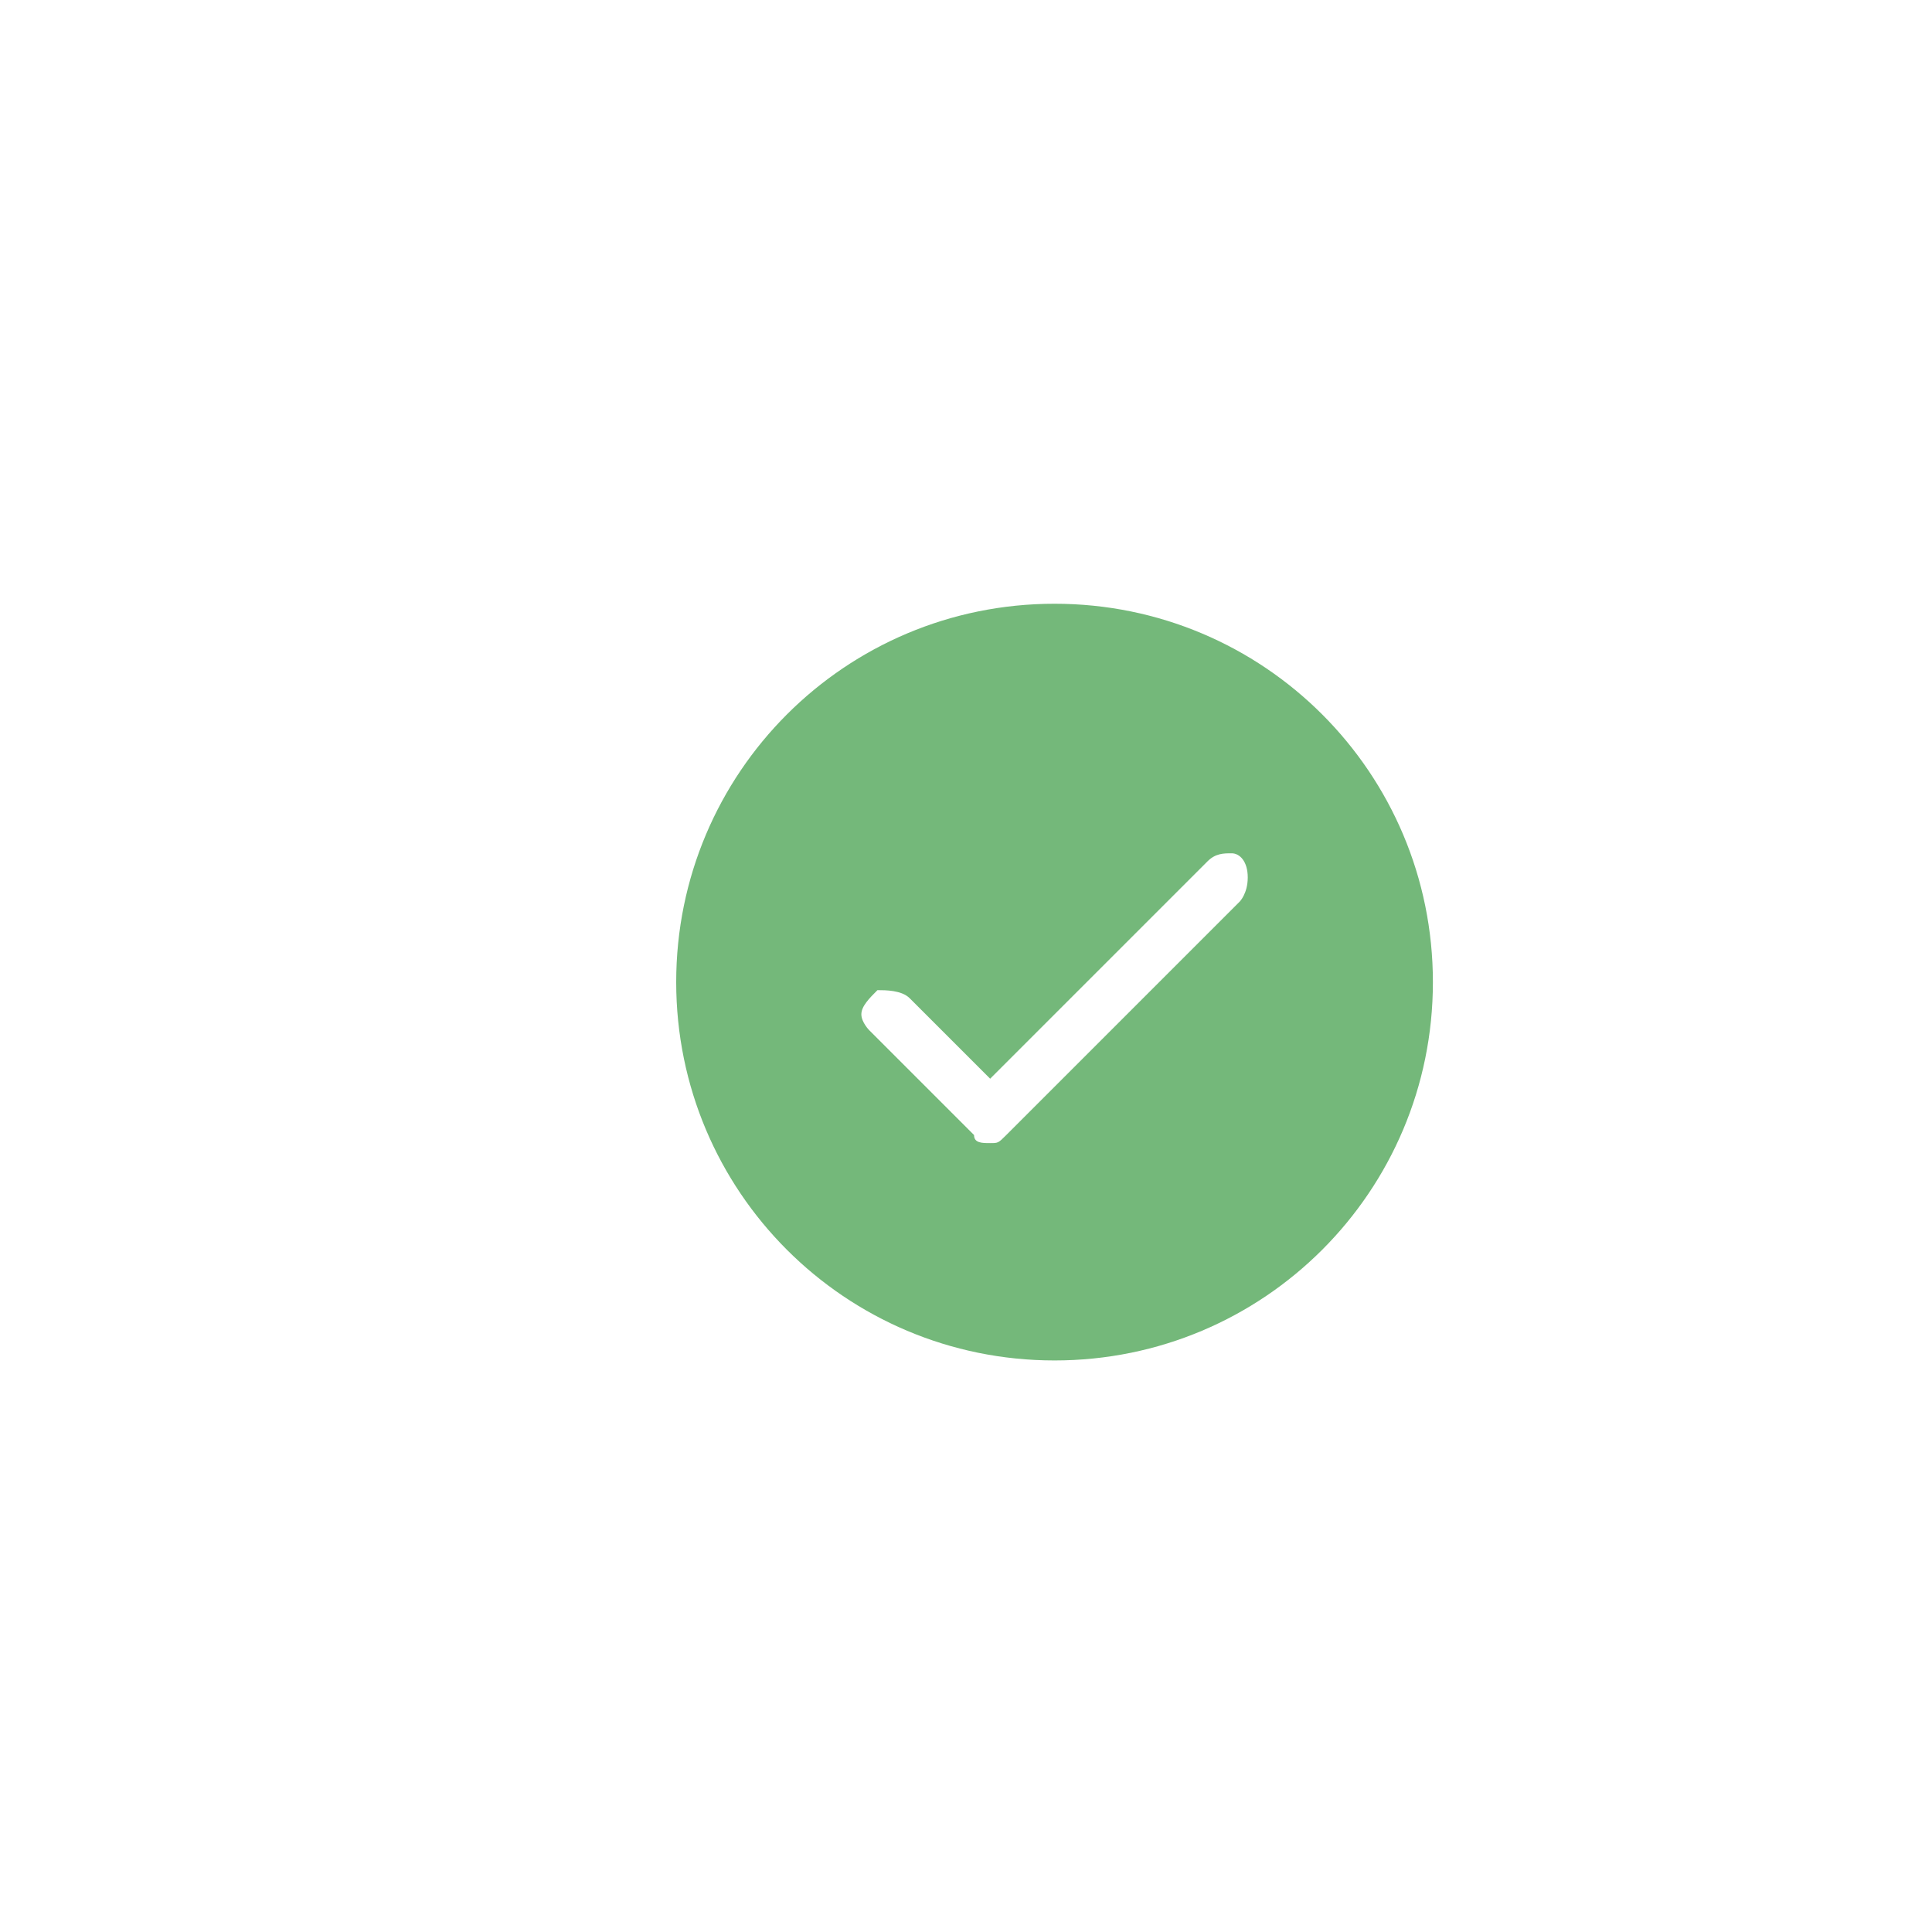 <?xml version="1.0" encoding="utf-8"?>
<!-- Generator: Adobe Illustrator 19.2.0, SVG Export Plug-In . SVG Version: 6.00 Build 0)  -->
<!DOCTYPE svg PUBLIC "-//W3C//DTD SVG 1.1//EN" "http://www.w3.org/Graphics/SVG/1.1/DTD/svg11.dtd">
<svg version="1.1" id="Layer_1" xmlns="http://www.w3.org/2000/svg" xmlns:xlink="http://www.w3.org/1999/xlink" x="0px" y="0px"
	 viewBox="0 0 24 24" style="enable-background:new 0 0 24 24;" xml:space="preserve">
<style type="text/css">
	.st0{fill:#74B87A;}
</style>
<path class="st0" d="M13.1,7.5c-2.6,0-4.7,2.1-4.7,4.7s2.1,4.7,4.7,4.7s4.7-2.1,4.7-4.7S15.7,7.5,13.1,7.5z M15.4,11.2l-2.9,2.9
	c-0.1,0.1-0.1,0.1-0.2,0.1s-0.2,0-0.2-0.1l-1.3-1.3c0,0-0.1-0.1-0.1-0.2c0-0.1,0.1-0.2,0.2-0.3c0.1,0,0.3,0,0.4,0.1l1,1l2.7-2.7
	c0.1-0.1,0.2-0.1,0.3-0.1s0.2,0.1,0.2,0.3C15.5,11.1,15.4,11.2,15.4,11.2z"/>
</svg>
